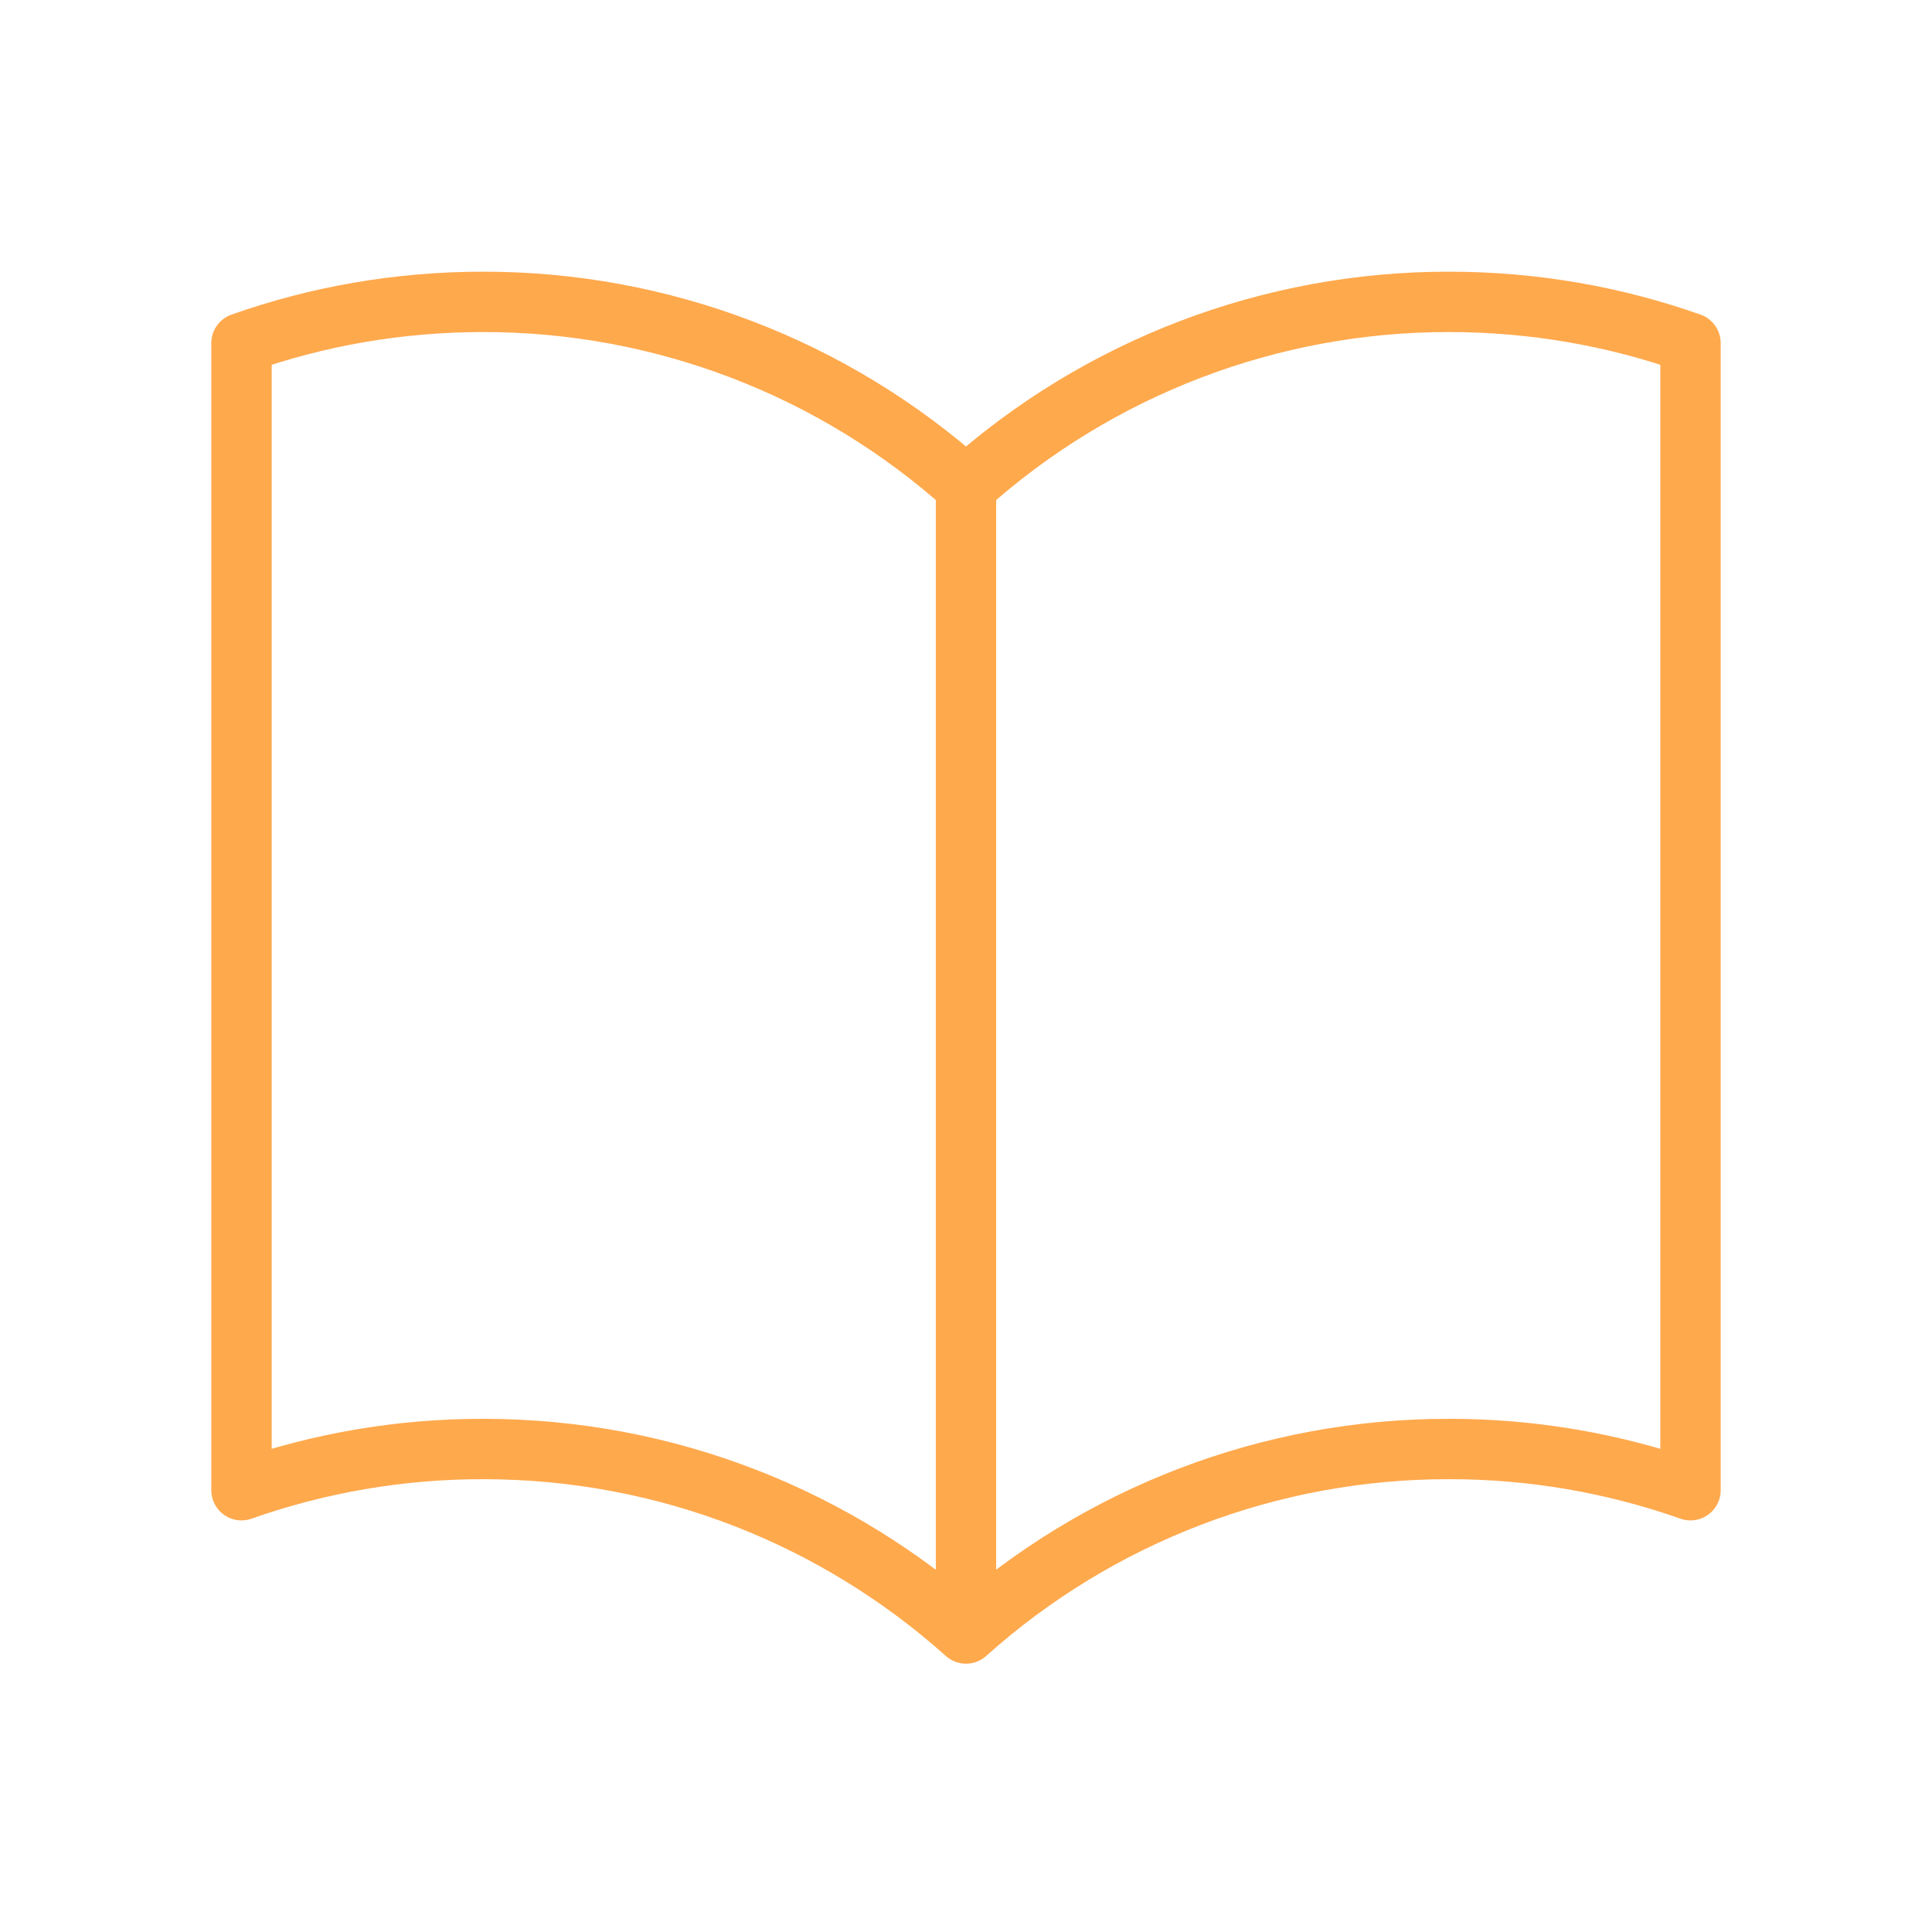 <svg width="48" height="48" viewBox="0 0 48 48" fill="none" xmlns="http://www.w3.org/2000/svg">
<path d="M24 12.084C20.703 9.127 16.429 7.494 12 7.5C9.896 7.5 7.876 7.86 6 8.524V37.024C7.927 36.344 9.956 35.998 12 36C16.61 36 20.816 37.734 24 40.584M24 12.084C27.297 9.127 31.571 7.494 36 7.5C38.104 7.5 40.124 7.86 42 8.524V37.024C40.073 36.344 38.044 35.998 36 36C31.571 35.994 27.297 37.627 24 40.584M24 12.084V40.584" stroke="#FFA94D" stroke-width="1.5" stroke-linecap="round" stroke-linejoin="round"/>
</svg>
